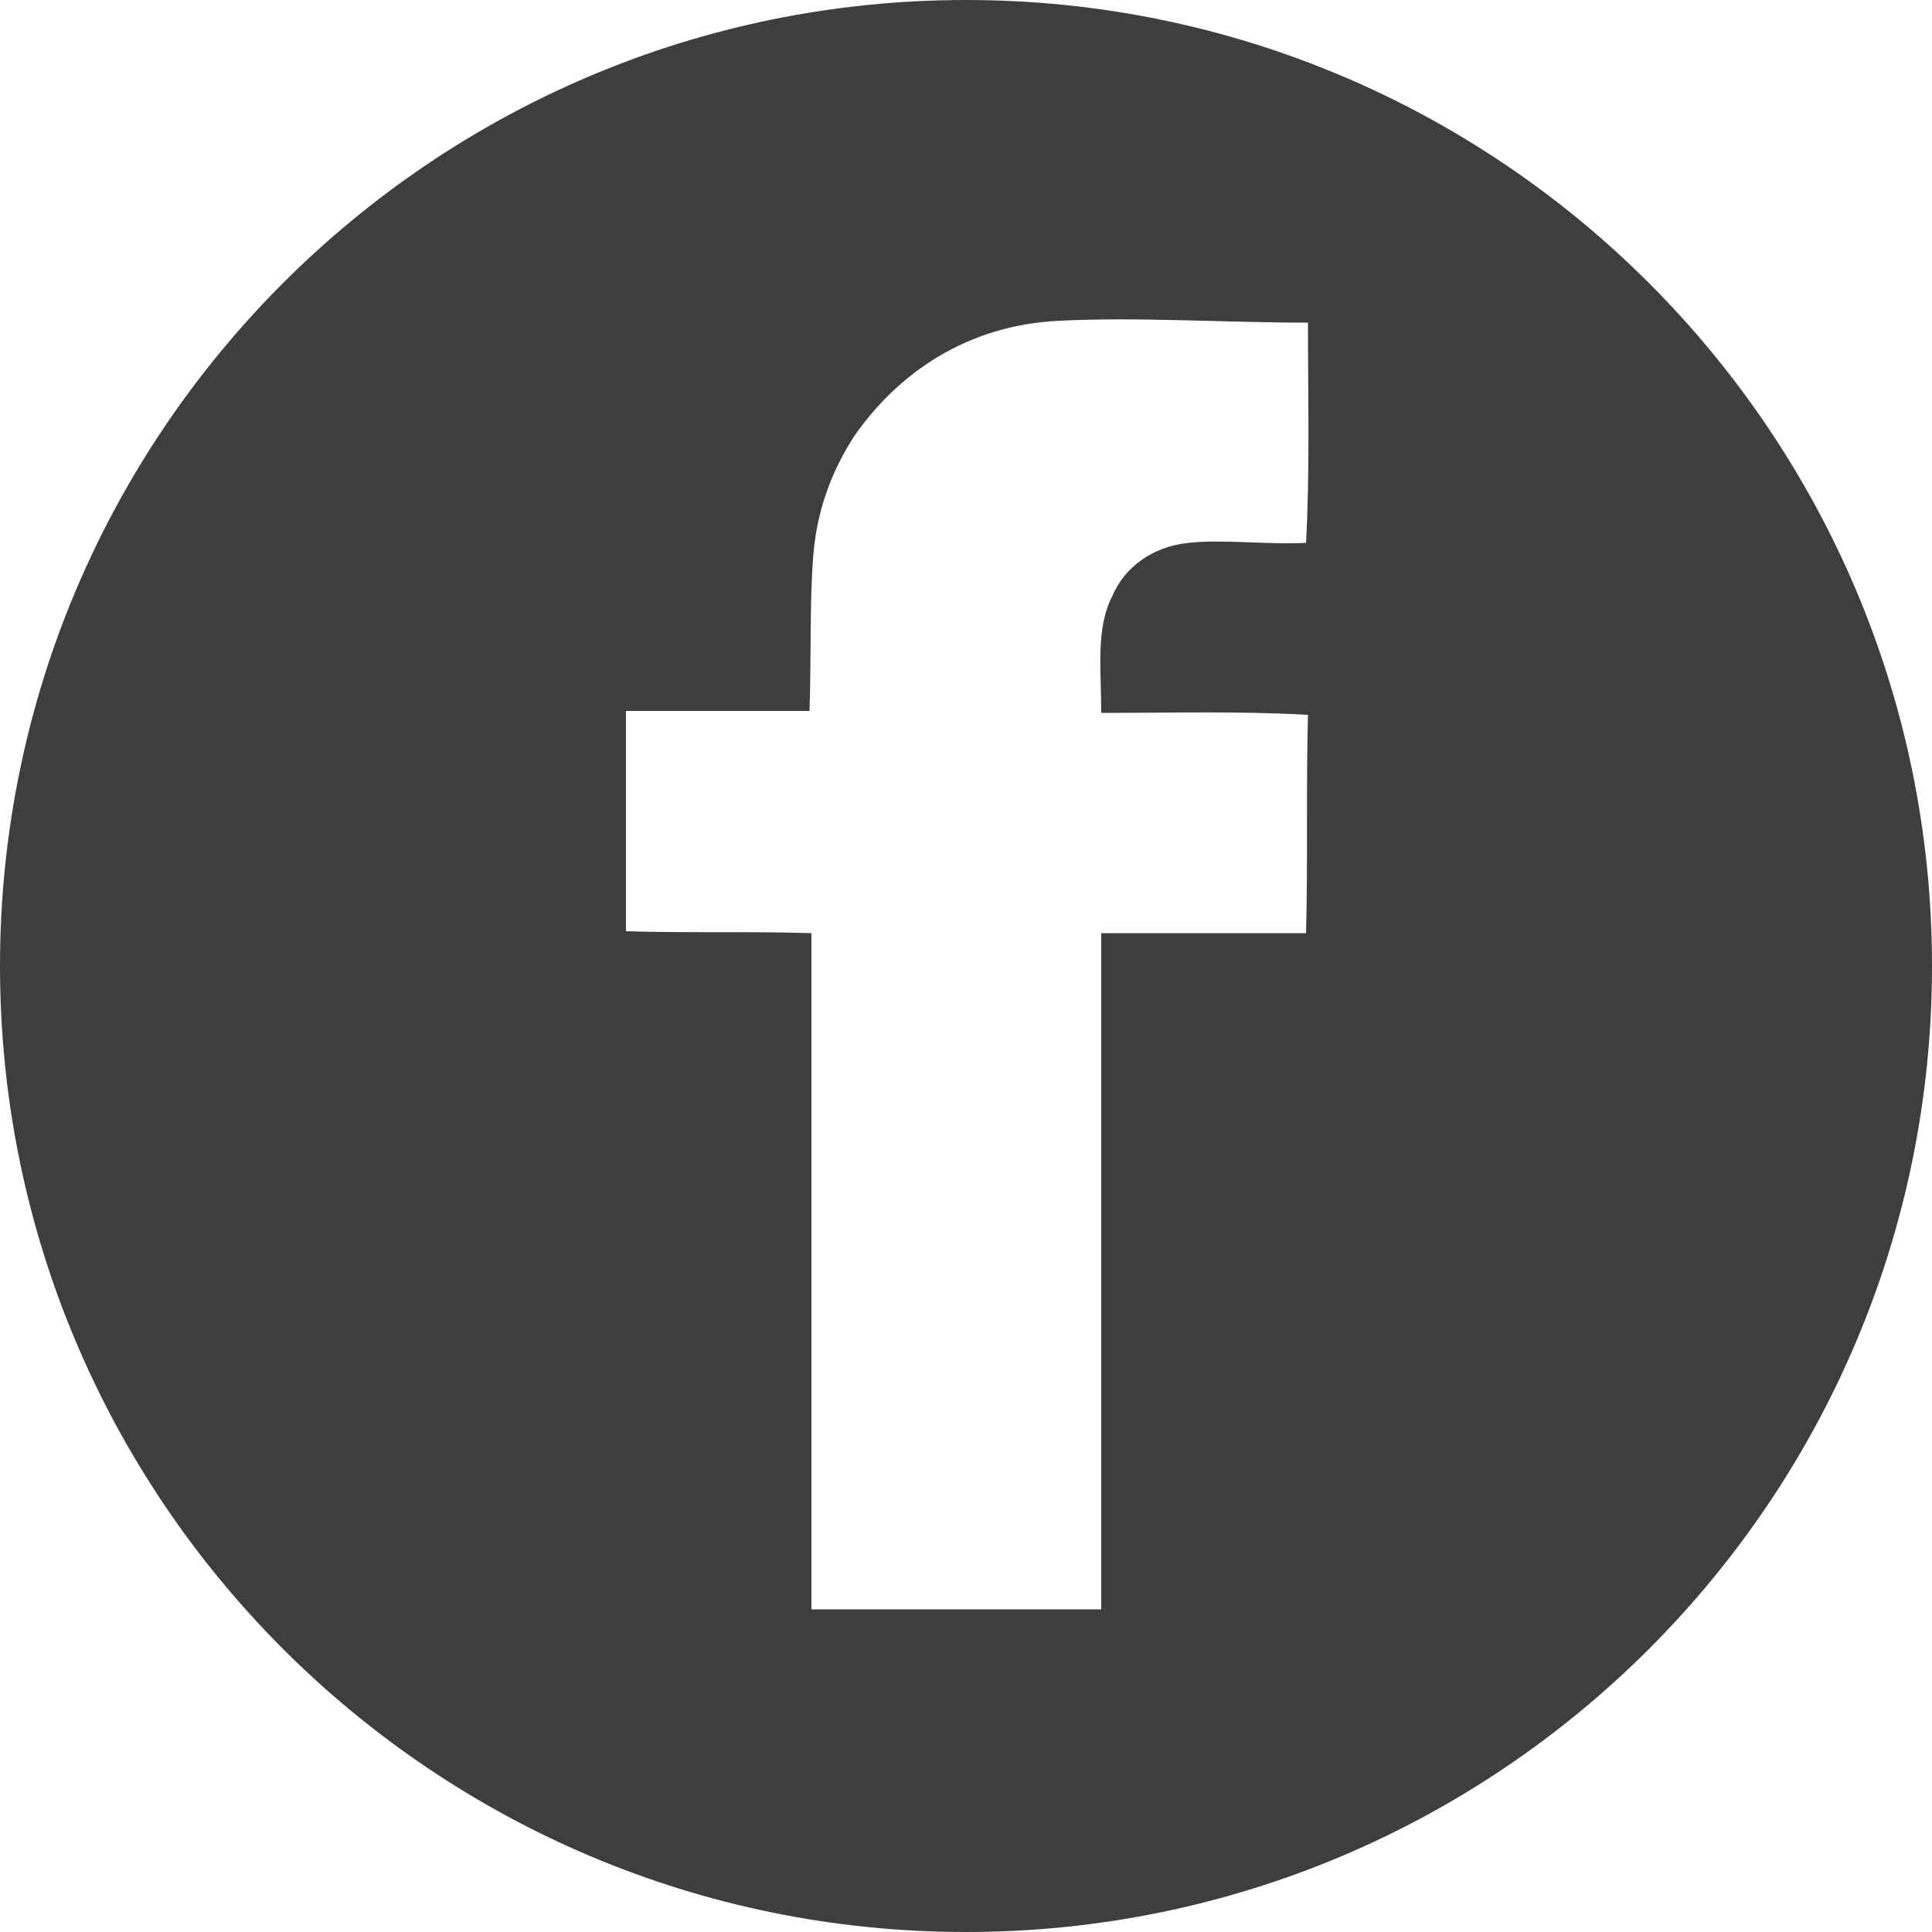 <svg width="100" height="100" viewBox="0 0 100 100" fill="none" xmlns="http://www.w3.org/2000/svg">
<path d="M50 0C22.4 0 0 22.4 0 50C0 77.6 22.4 100 50 100C77.6 100 100 77.6 100 50C100 22.4 77.6 0 50 0ZM57 36.9C60.5 36.9 64.2 36.8 67.7 37C67.6 40.7 67.7 44.6 67.6 48.3C64.1 48.3 60.5 48.3 57 48.3C57 60 57 71.6 57 83.3C52 83.3 47 83.3 42 83.3C42 71.6 42 60 42 48.3C38.9 48.2 35.6 48.3 32.4 48.2C32.4 44.4 32.4 40.6 32.4 36.8C35.6 36.8 38.8 36.8 41.9 36.8C42 33.8 41.9 31.1 42.1 28.7C42.3 26.3 43.1 24.3 44.2 22.6C46.4 19.4 50 16.8 54.9 16.6C58.9 16.4 63.4 16.7 67.7 16.7C67.7 20.5 67.8 24.4 67.6 28.1C65.5 28.2 63.3 27.9 61.5 28.1C59.6 28.3 58.2 29.4 57.6 30.8C56.7 32.5 57 34.6 57 36.9Z" fill="#3E3E3E"/>
</svg>
